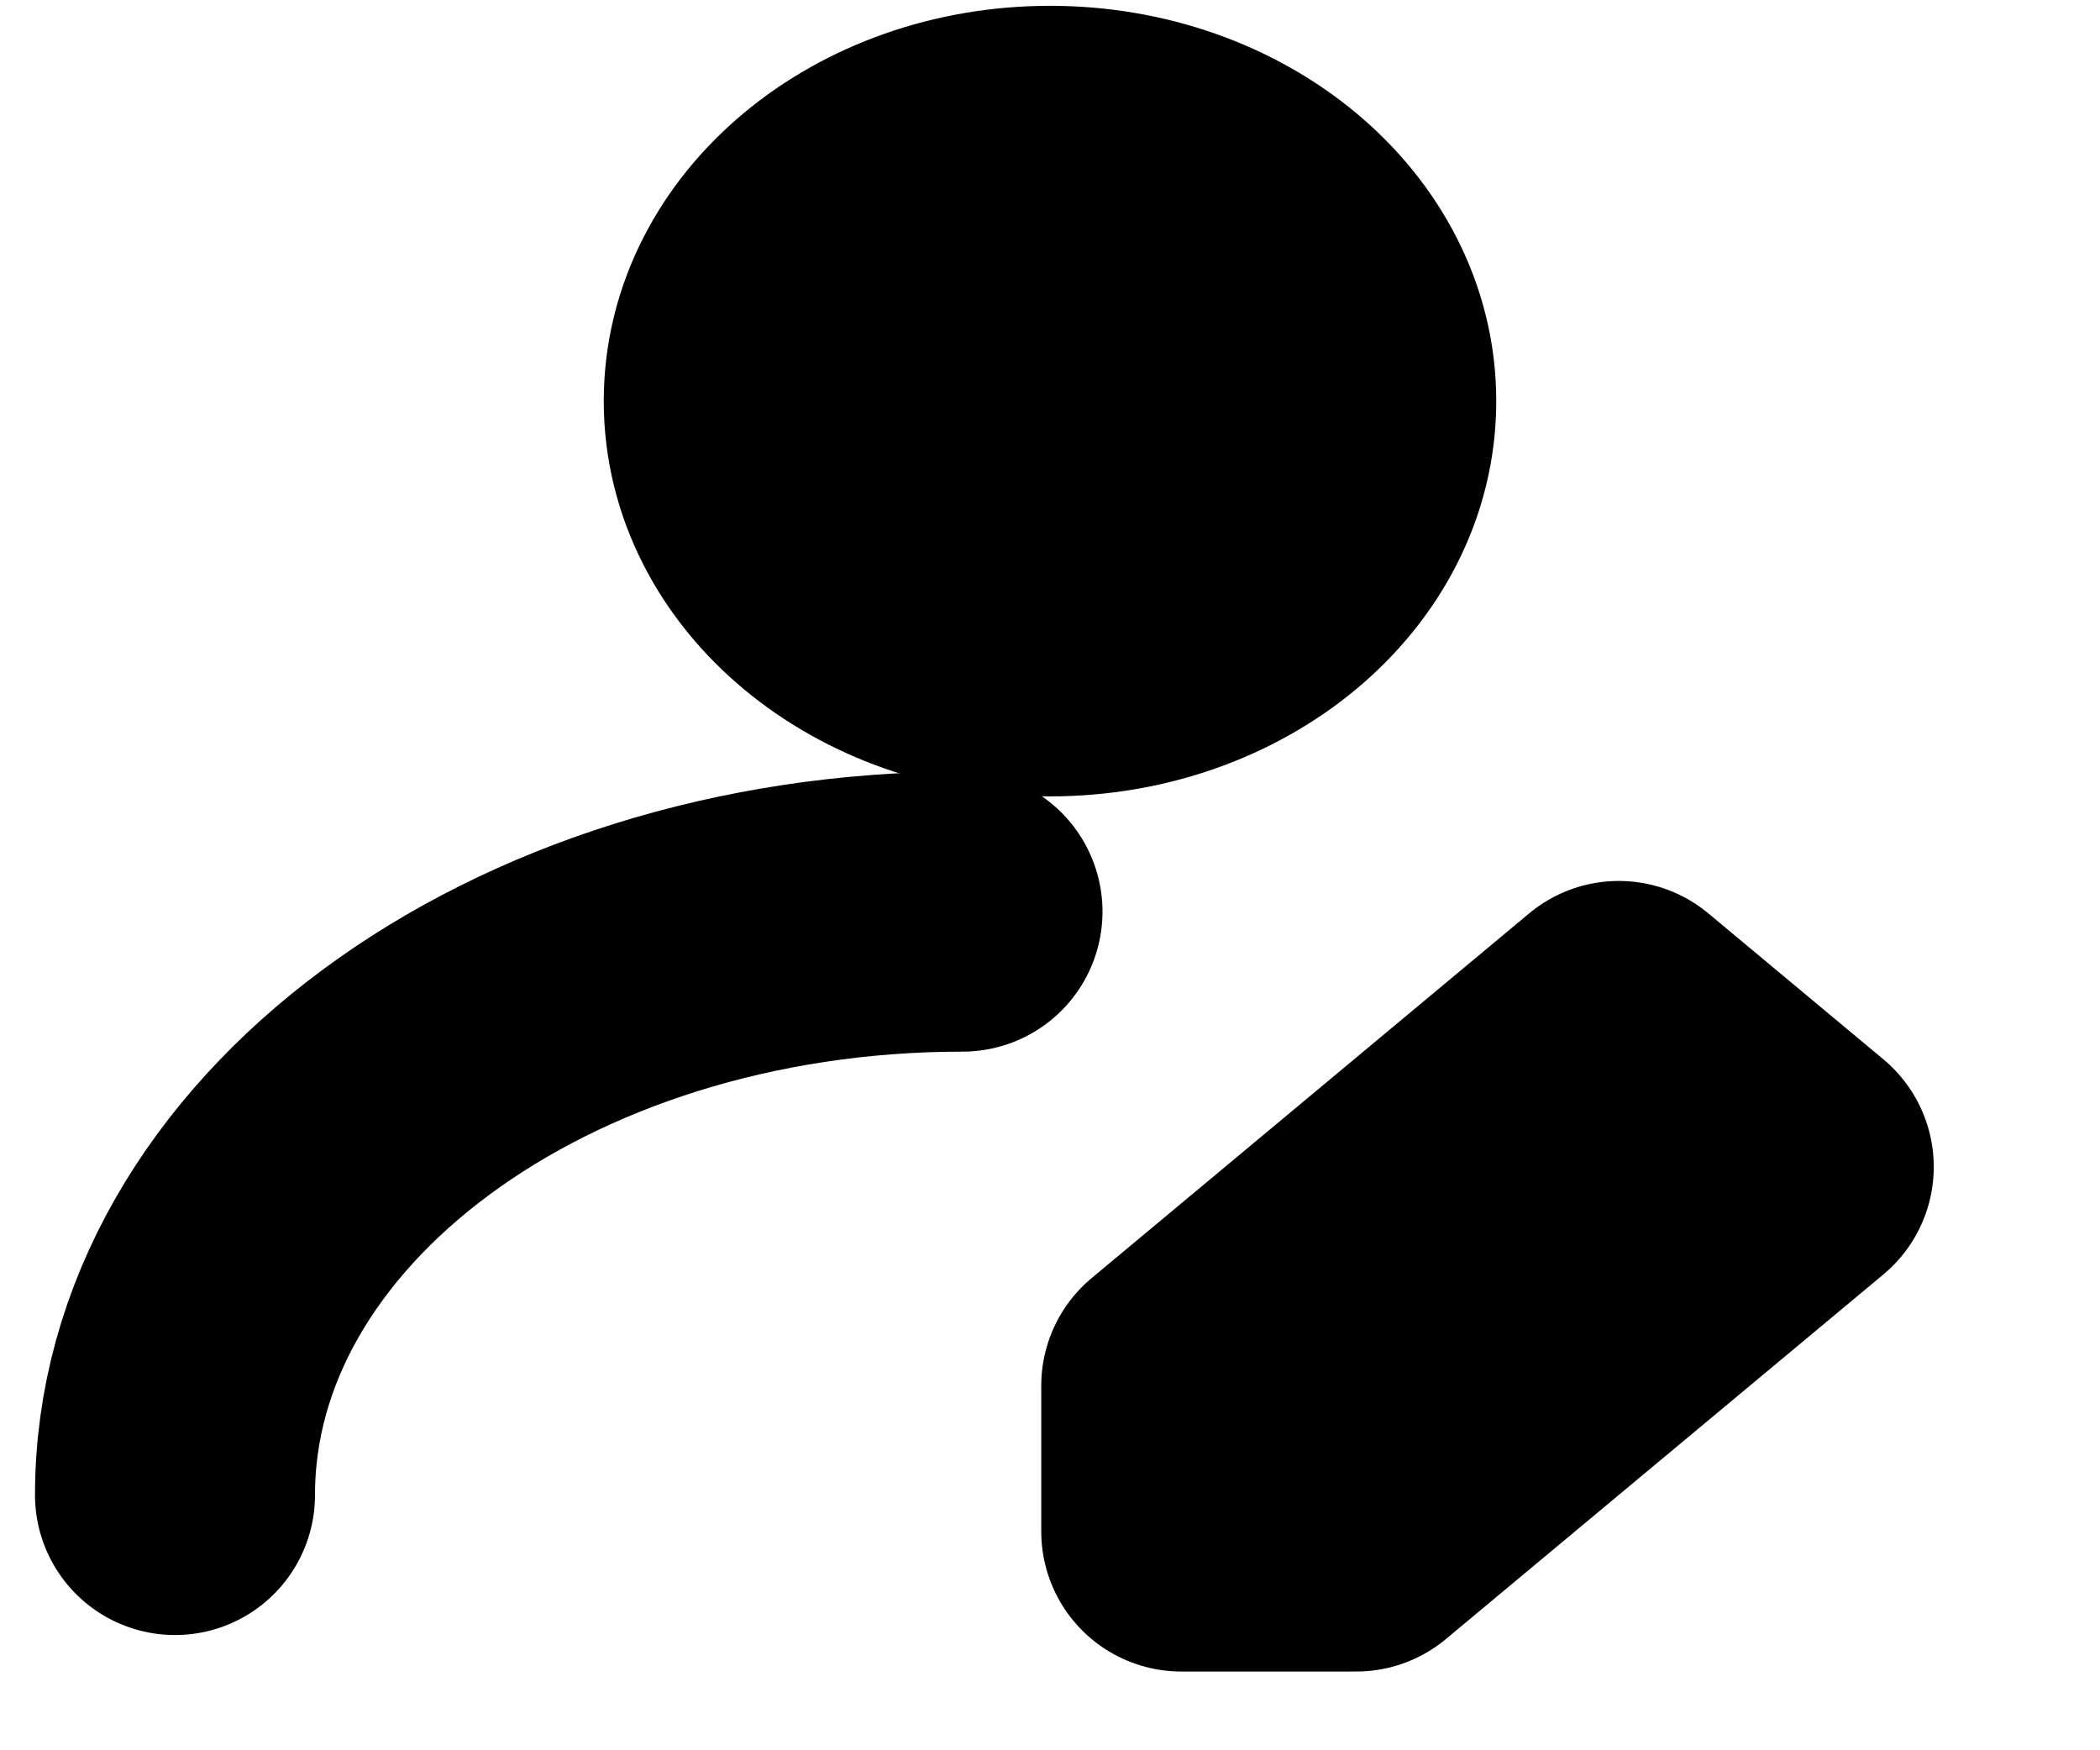 <svg width="30" height="25" viewBox="0 0 30 25" fill="none" xmlns="http://www.w3.org/2000/svg">
<path d="M15 9.375C17.416 9.375 19.375 7.743 19.375 5.729C19.375 3.716 17.416 2.083 15 2.083C12.584 2.083 10.625 3.716 10.625 5.729C10.625 7.743 12.584 9.375 15 9.375Z" fill="black" stroke="black" stroke-width="4" stroke-linecap="round" stroke-linejoin="round"/>
<path d="M2.5 21.354C2.5 16.752 7.537 13.021 13.75 13.021" stroke="black" stroke-width="4" stroke-linecap="round" stroke-linejoin="round"/>
<path d="M19.375 21.875L25.625 16.667L23.125 14.583L16.875 19.792V21.875H19.375Z" fill="black" stroke="black" stroke-width="4" stroke-linecap="round" stroke-linejoin="round"/>
</svg>
